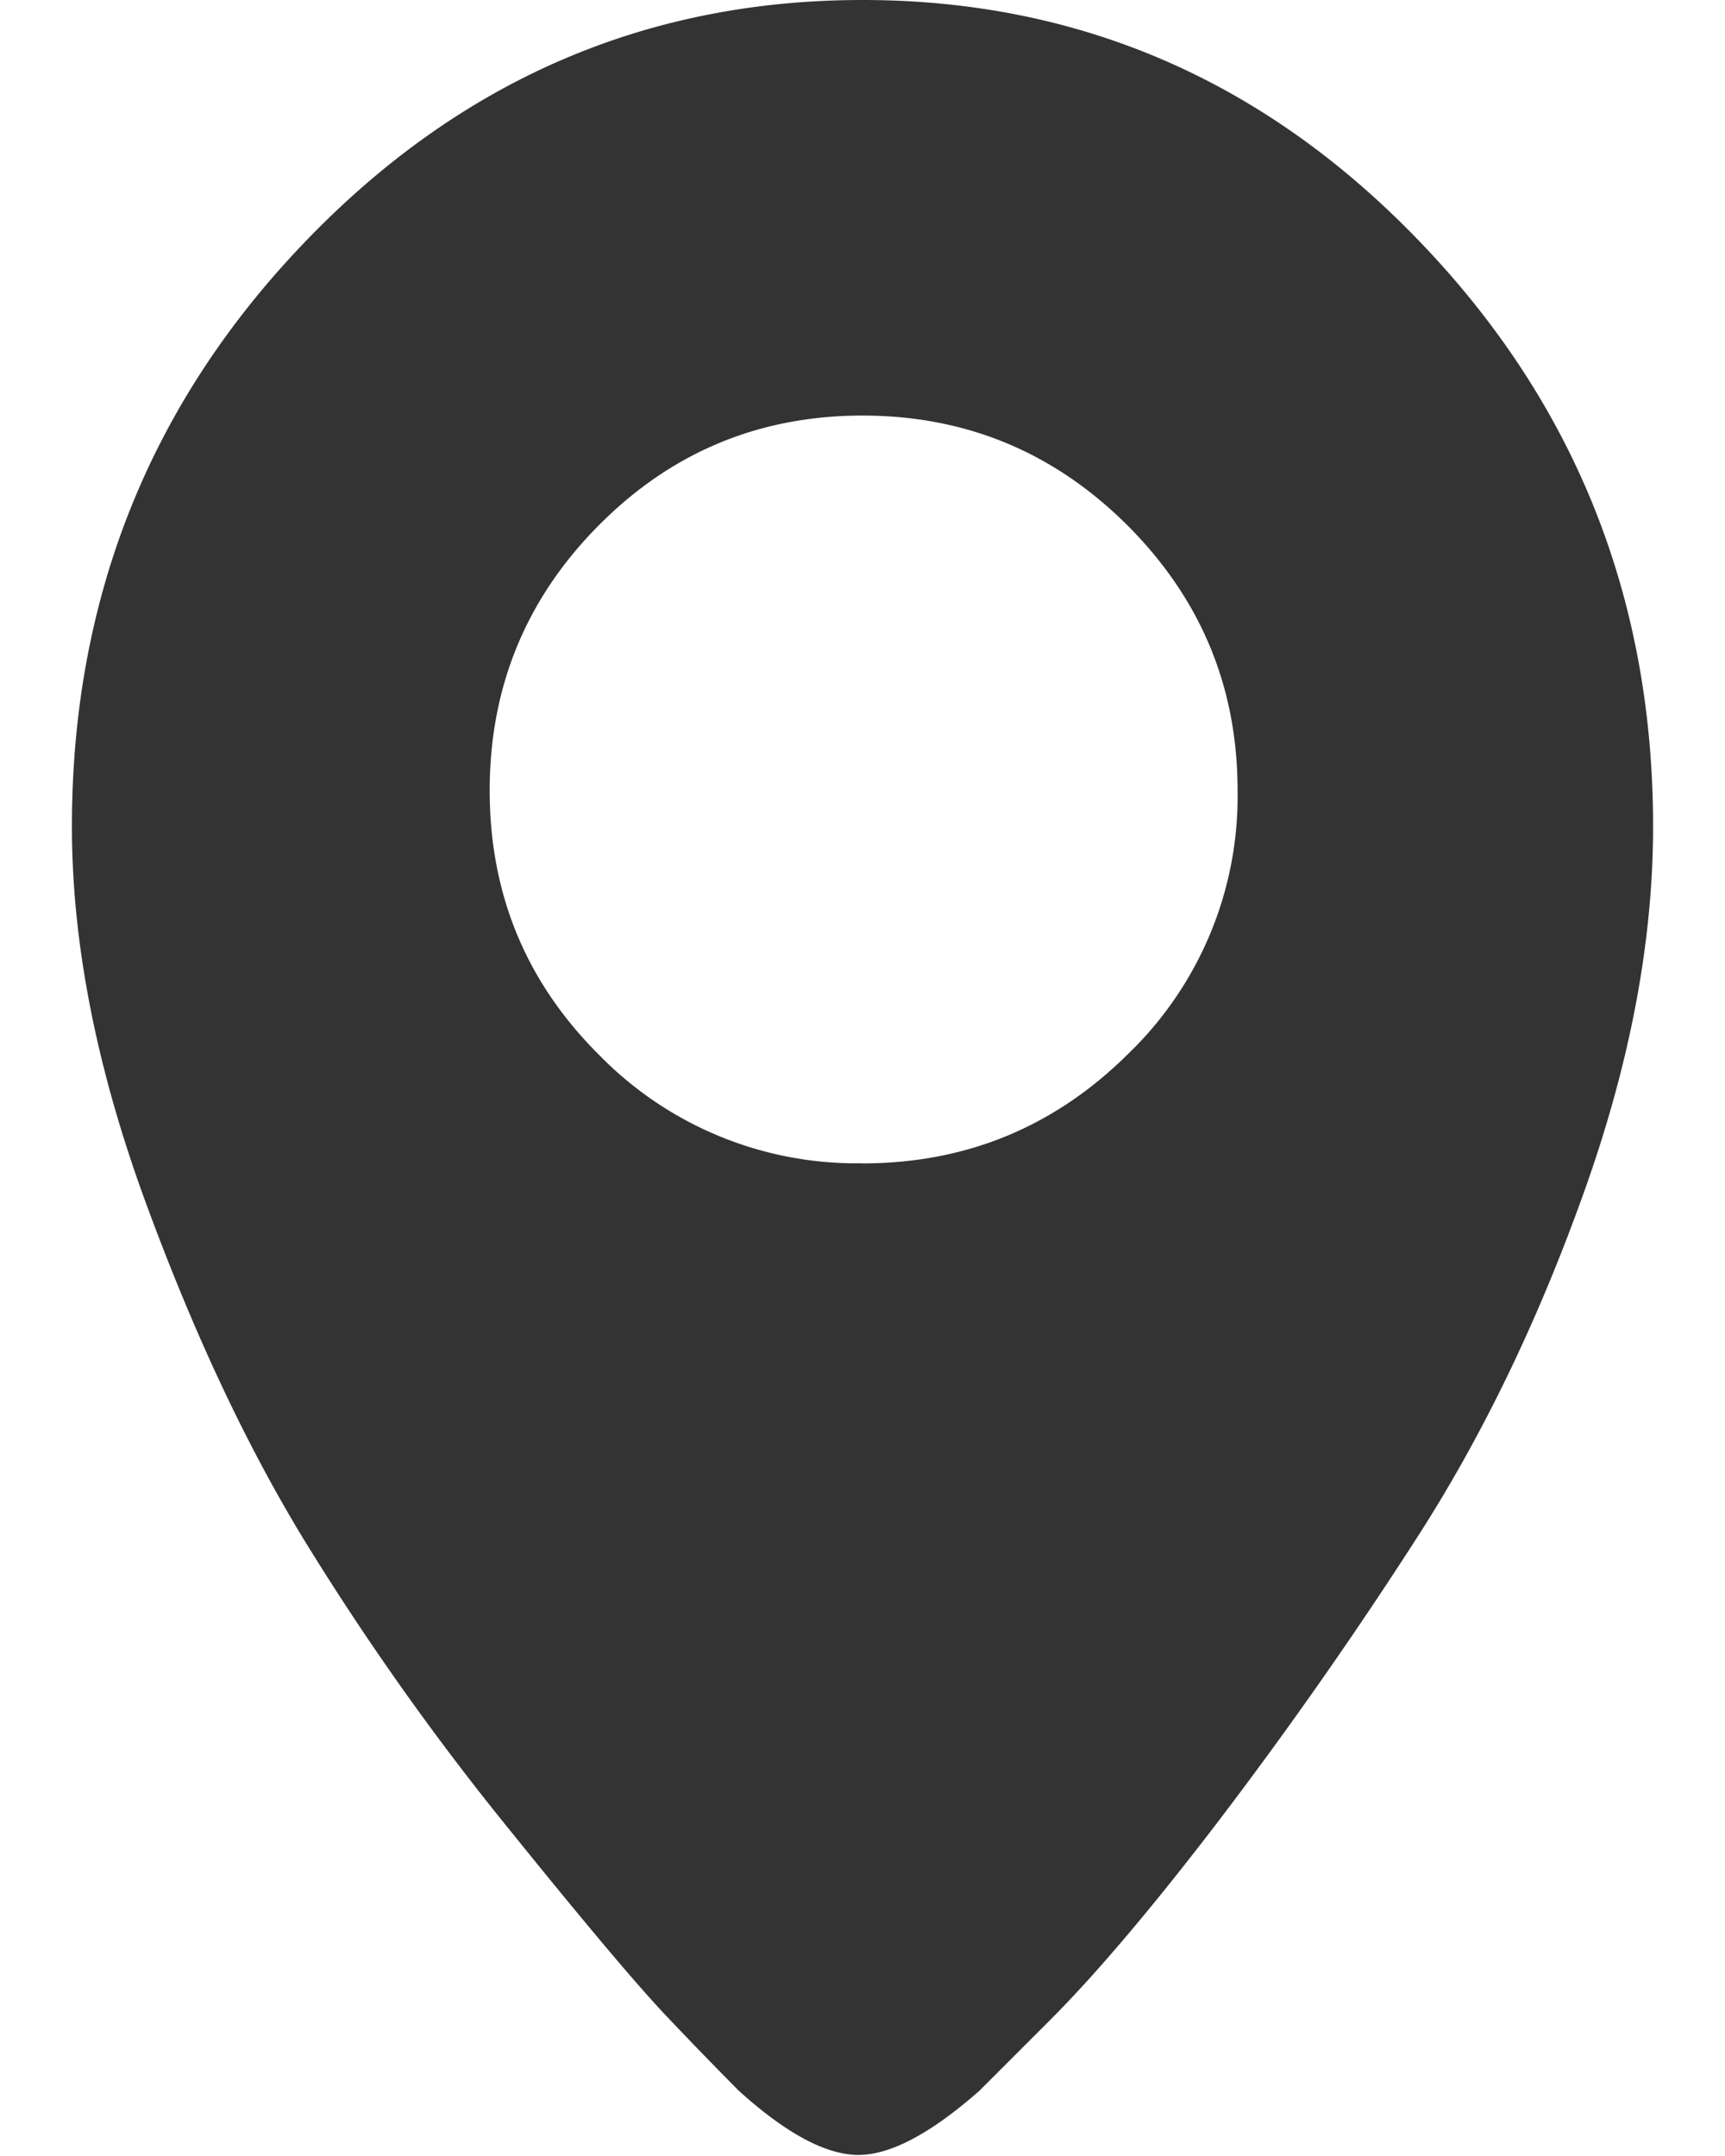 <svg width="16" height="20" viewBox="0 0 16 20" xmlns="http://www.w3.org/2000/svg"><title>location</title><path d="M8 0c2.014 0 3.74.75 5.177 2.25 1.438 1.5 2.156 3.306 2.156 5.417 0 1.07-.215 2.205-.646 3.406-.43 1.201-.95 2.274-1.562 3.219a40.581 40.581 0 0 1-1.833 2.614c-.611.799-1.132 1.413-1.563 1.844l-.646.646c-.458.403-.836.6-1.135.594-.299-.007-.663-.205-1.094-.594a41.427 41.427 0 0 1-.667-.688c-.277-.291-.774-.882-1.49-1.77a25.094 25.094 0 0 1-1.885-2.667c-.541-.89-1.034-1.945-1.479-3.167C.89 9.882.667 8.736.667 7.667c0-2.111.718-3.917 2.156-5.417C4.26.75 5.986 0 8 0zm0 10.792c.958 0 1.778-.337 2.458-1.01a3.317 3.317 0 0 0 1.021-2.449c0-.958-.34-1.777-1.02-2.458-.681-.68-1.5-1.02-2.459-1.02-.958 0-1.774.34-2.448 1.02-.674.68-1.01 1.5-1.01 2.458 0 .959.336 1.775 1.01 2.448A3.334 3.334 0 0 0 8 10.791z" fill="#333" fill-rule="evenodd"/></svg>